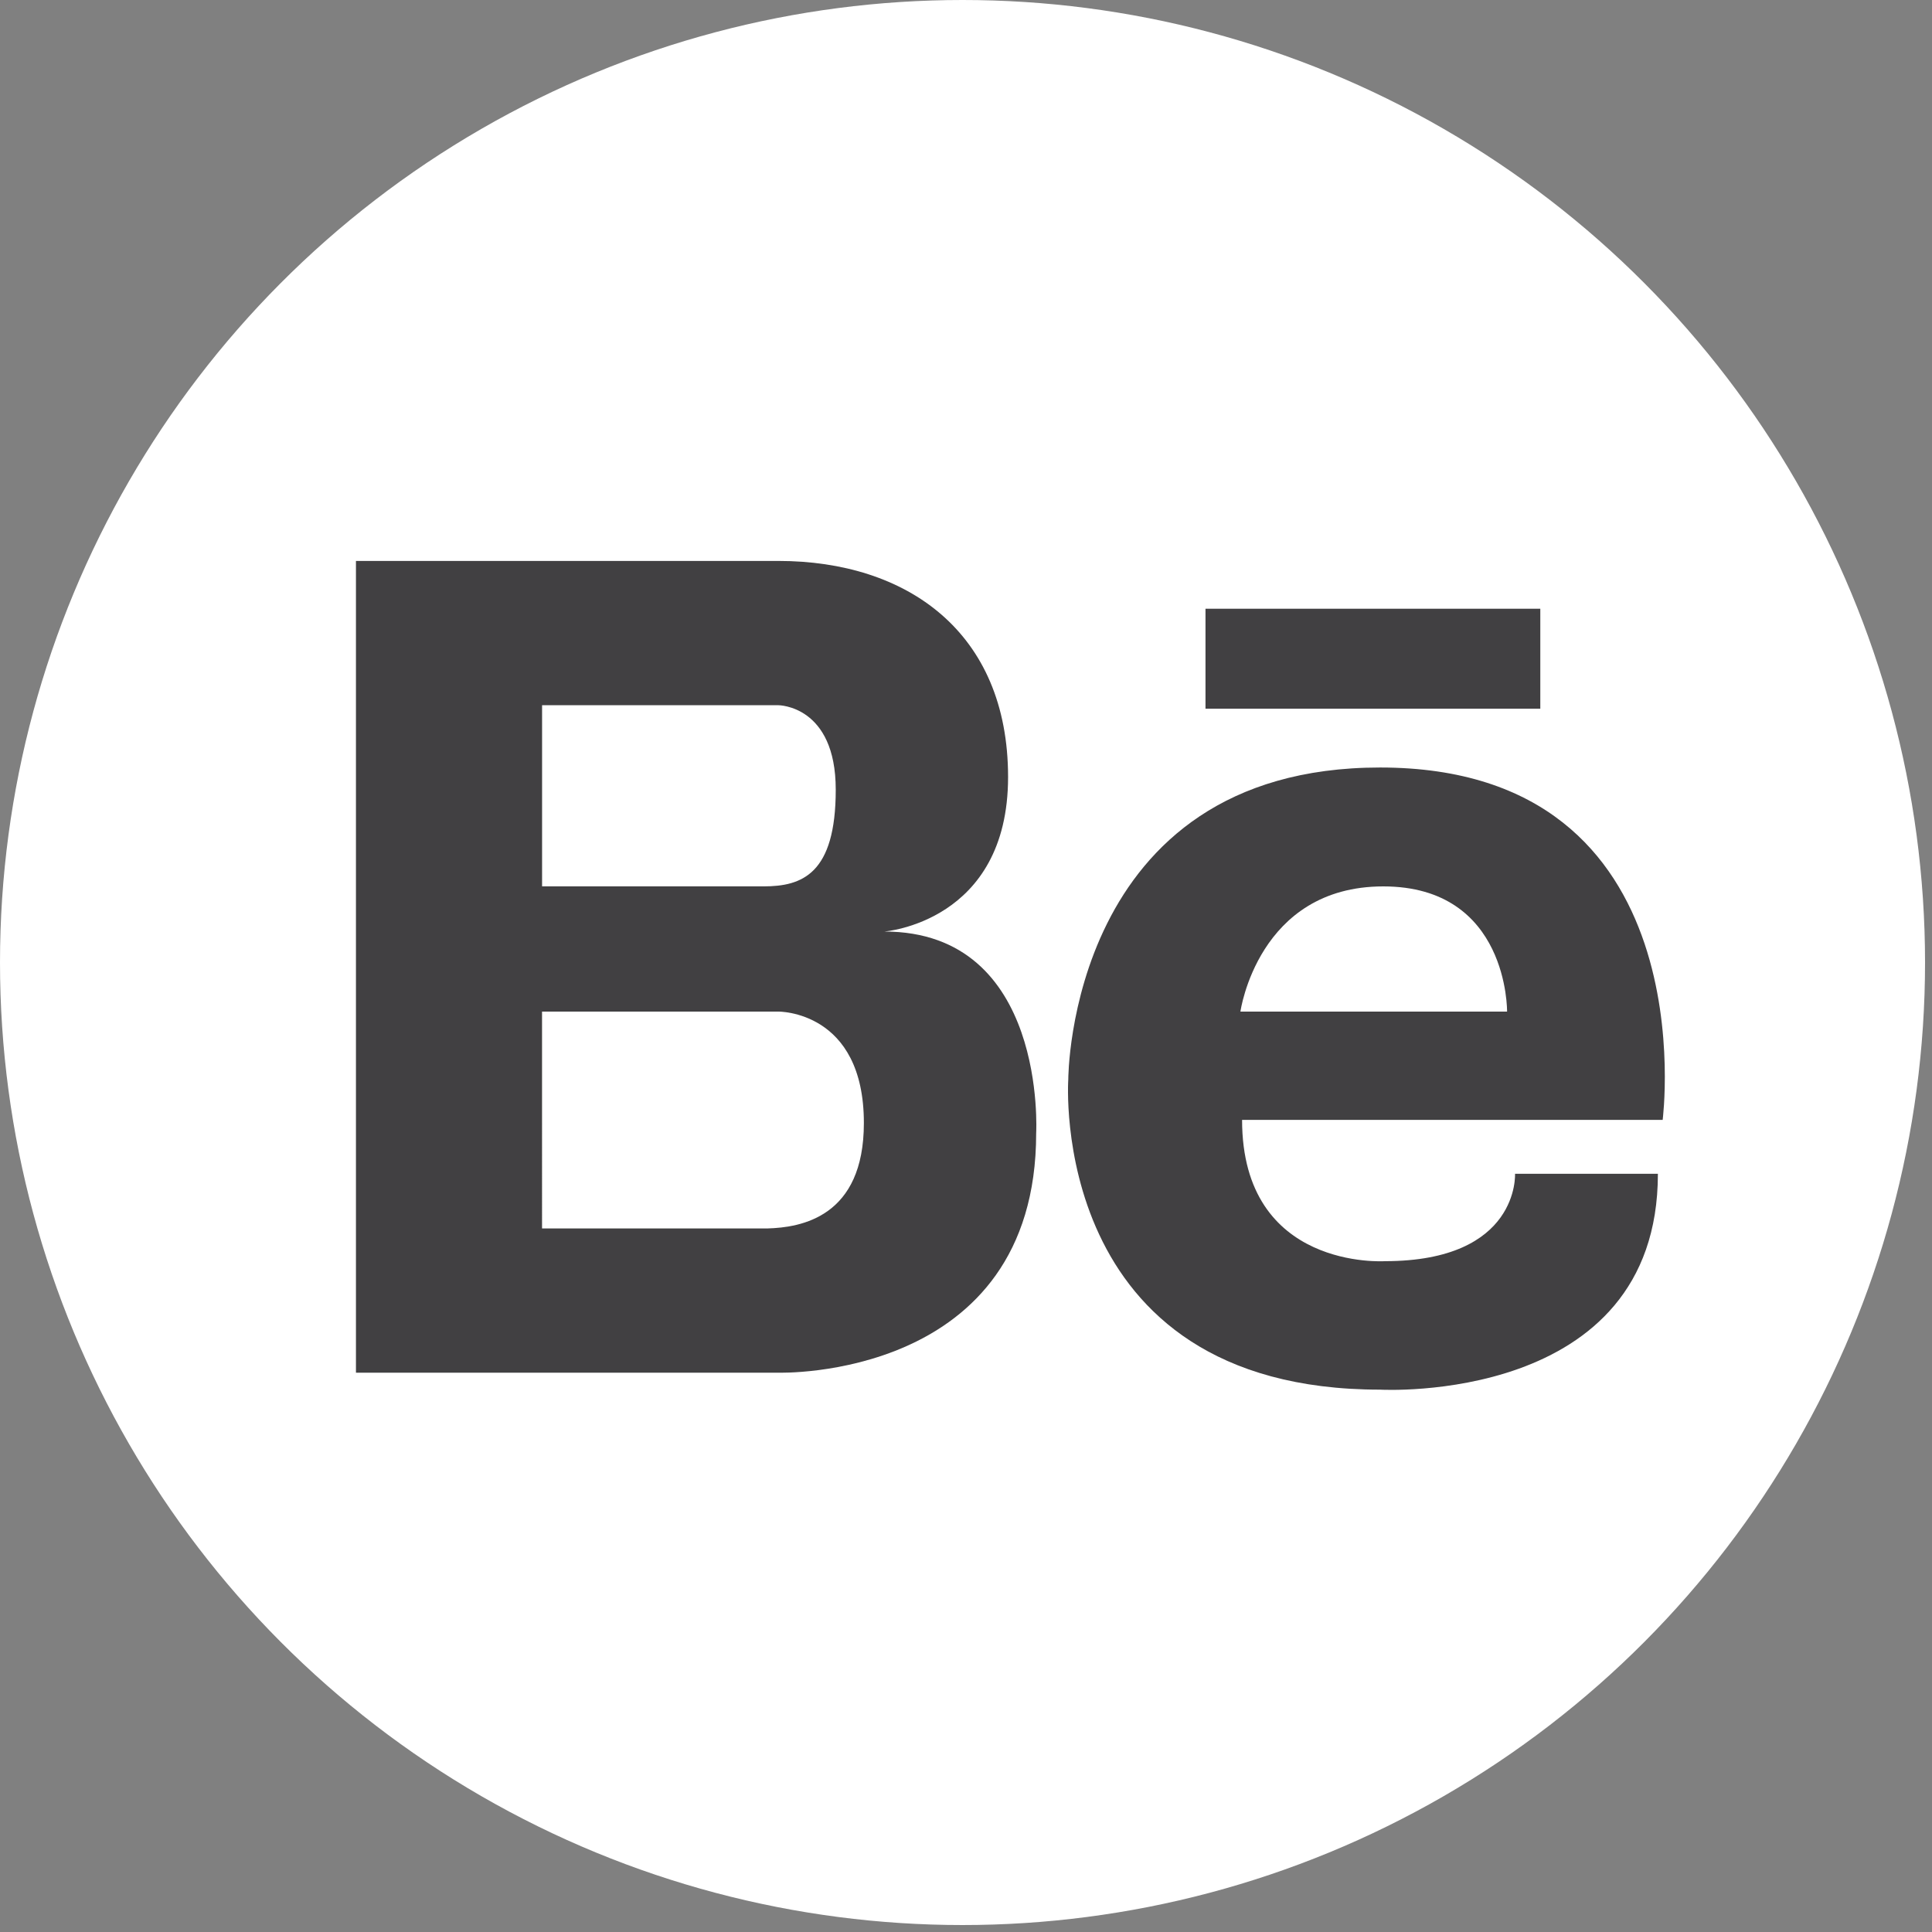 <?xml version="1.0" encoding="utf-8"?>
<!-- Generator: Adobe Illustrator 16.0.0, SVG Export Plug-In . SVG Version: 6.00 Build 0)  -->
<!DOCTYPE svg PUBLIC "-//W3C//DTD SVG 1.1//EN" "http://www.w3.org/Graphics/SVG/1.1/DTD/svg11.dtd">
<svg version="1.1" id="Layer_1" xmlns="http://www.w3.org/2000/svg" xmlns:xlink="http://www.w3.org/1999/xlink" x="0px" y="0px"
	 width="50px" height="50px" viewBox="0 0 50 50" enable-background="new 0 0 50 50" xml:space="preserve">
<rect x="0" y="0" width="50" height="50" fill="#808080" stroke="none"/>
<circle fill="#FFFFFF" cx="24.91" cy="24.91" r="24.91"/>
<g>
	<path fill="#414042" d="M22.883,24.108c0,0,3.206-0.237,3.206-3.999c0-3.759-2.624-5.592-5.945-5.592h-6.115h-0.18H9.212v21.008
		h4.637h0.18h6.115c0,0,6.672,0.211,6.672-6.2C26.816,29.326,27.109,24.108,22.883,24.108z M14.029,18.251h5.327h0.788
		c0,0,1.485,0,1.485,2.186c0,2.185-0.874,2.502-1.865,2.502h-5.735V18.251z M19.861,31.792h-5.833V26.18h6.115
		c0,0,2.214-0.031,2.214,2.883C22.358,31.492,20.738,31.768,19.861,31.792z"/>
	<g>
		<path fill="#414042" d="M35.717,19.863c-8.078,0-8.07,8.071-8.07,8.071s-0.556,8.03,8.071,8.03c0,0,7.188,0.412,7.188-5.586
			h-3.697c0,0,0.123,2.261-3.369,2.261c0,0-3.695,0.245-3.695-3.656h10.885C43.027,28.98,44.221,19.863,35.717,19.863z
			 M39.003,26.18h-6.901c0,0,0.453-3.24,3.698-3.24C39.044,22.94,39.003,26.18,39.003,26.18z"/>
		<rect x="31.198" y="15.754" fill="#414042" width="8.665" height="2.587"/>
	</g>
</g>
</svg>
